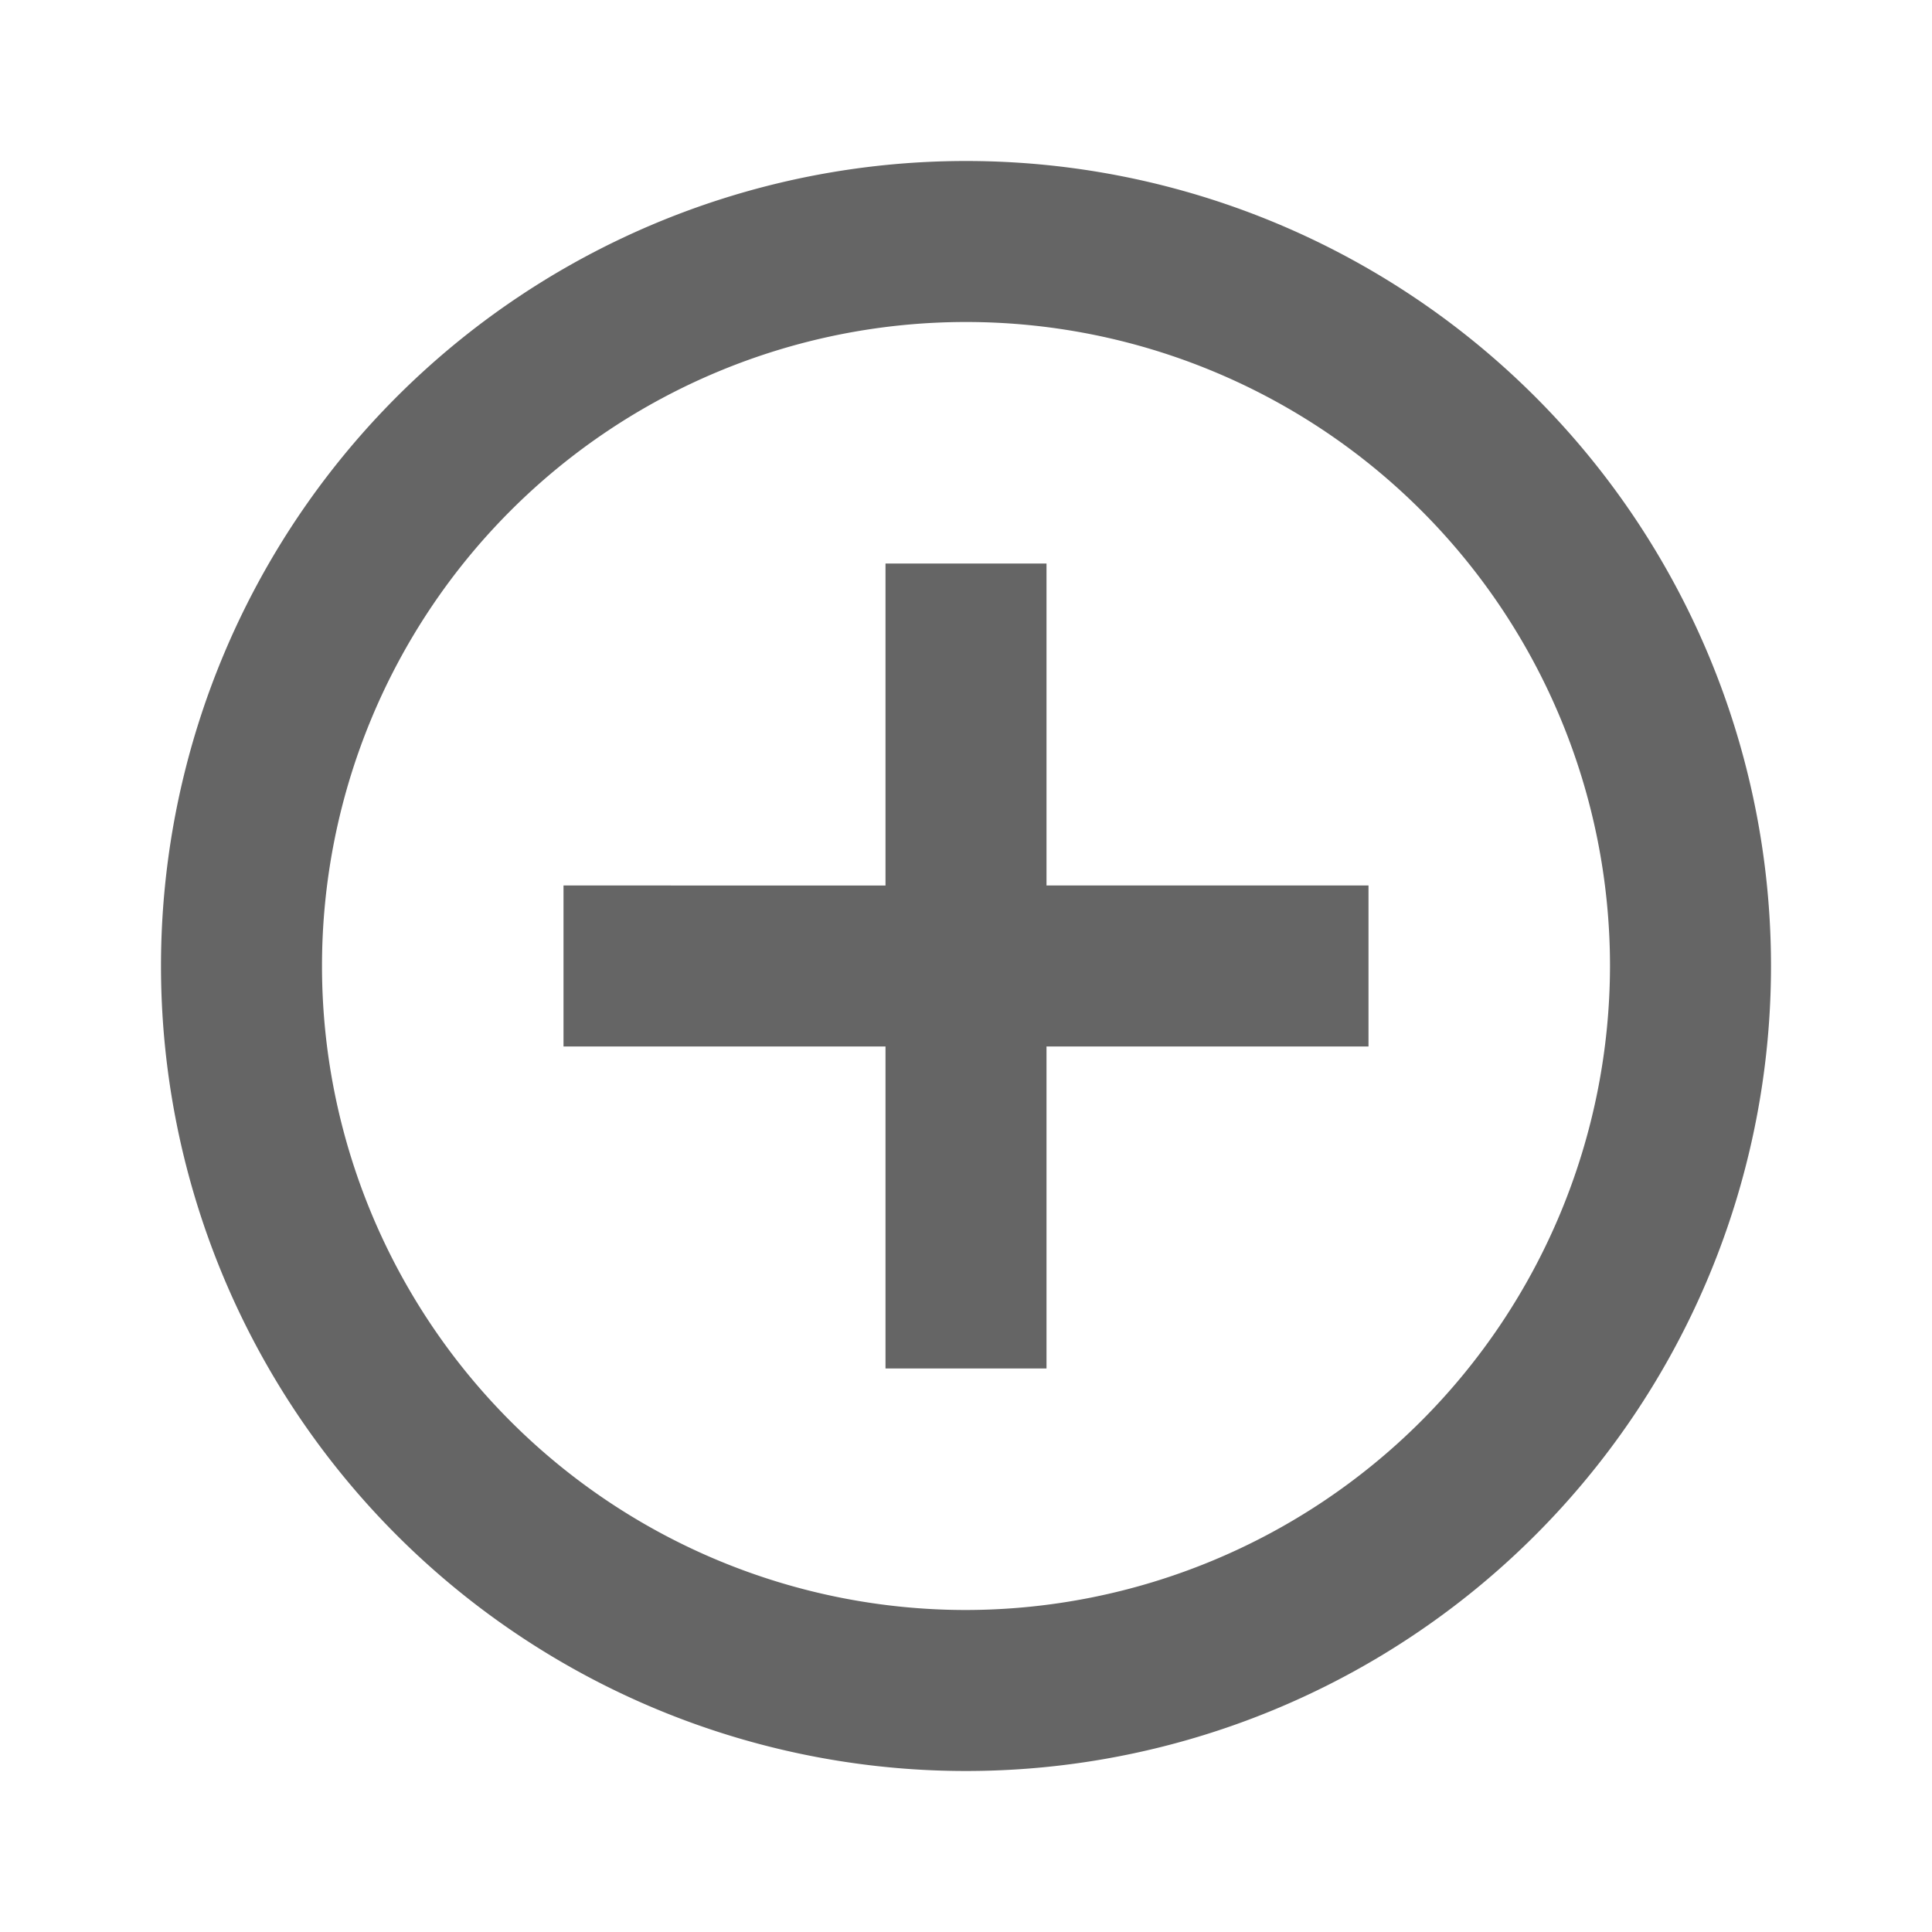 <svg xmlns="http://www.w3.org/2000/svg" id="prefix__add_circle_outline-24px" width="24" height="24" viewBox="0 0 24 24">
    <path id="prefix__path_929" d="M0 0h24v24H0z" data-name="path 929" style="fill:none"/>
    <path id="prefix__path_930" d="M13 7h-2v4H7v2h4v4h2v-4h4v-2h-4zm-1-5a10 10 0 1 0 10 10A10 10 0 0 0 12 2zm0 18a8 8 0 1 1 8-8 8.011 8.011 0 0 1-8 8z" data-name="path 930" style="fill:#656565"/>
</svg>
